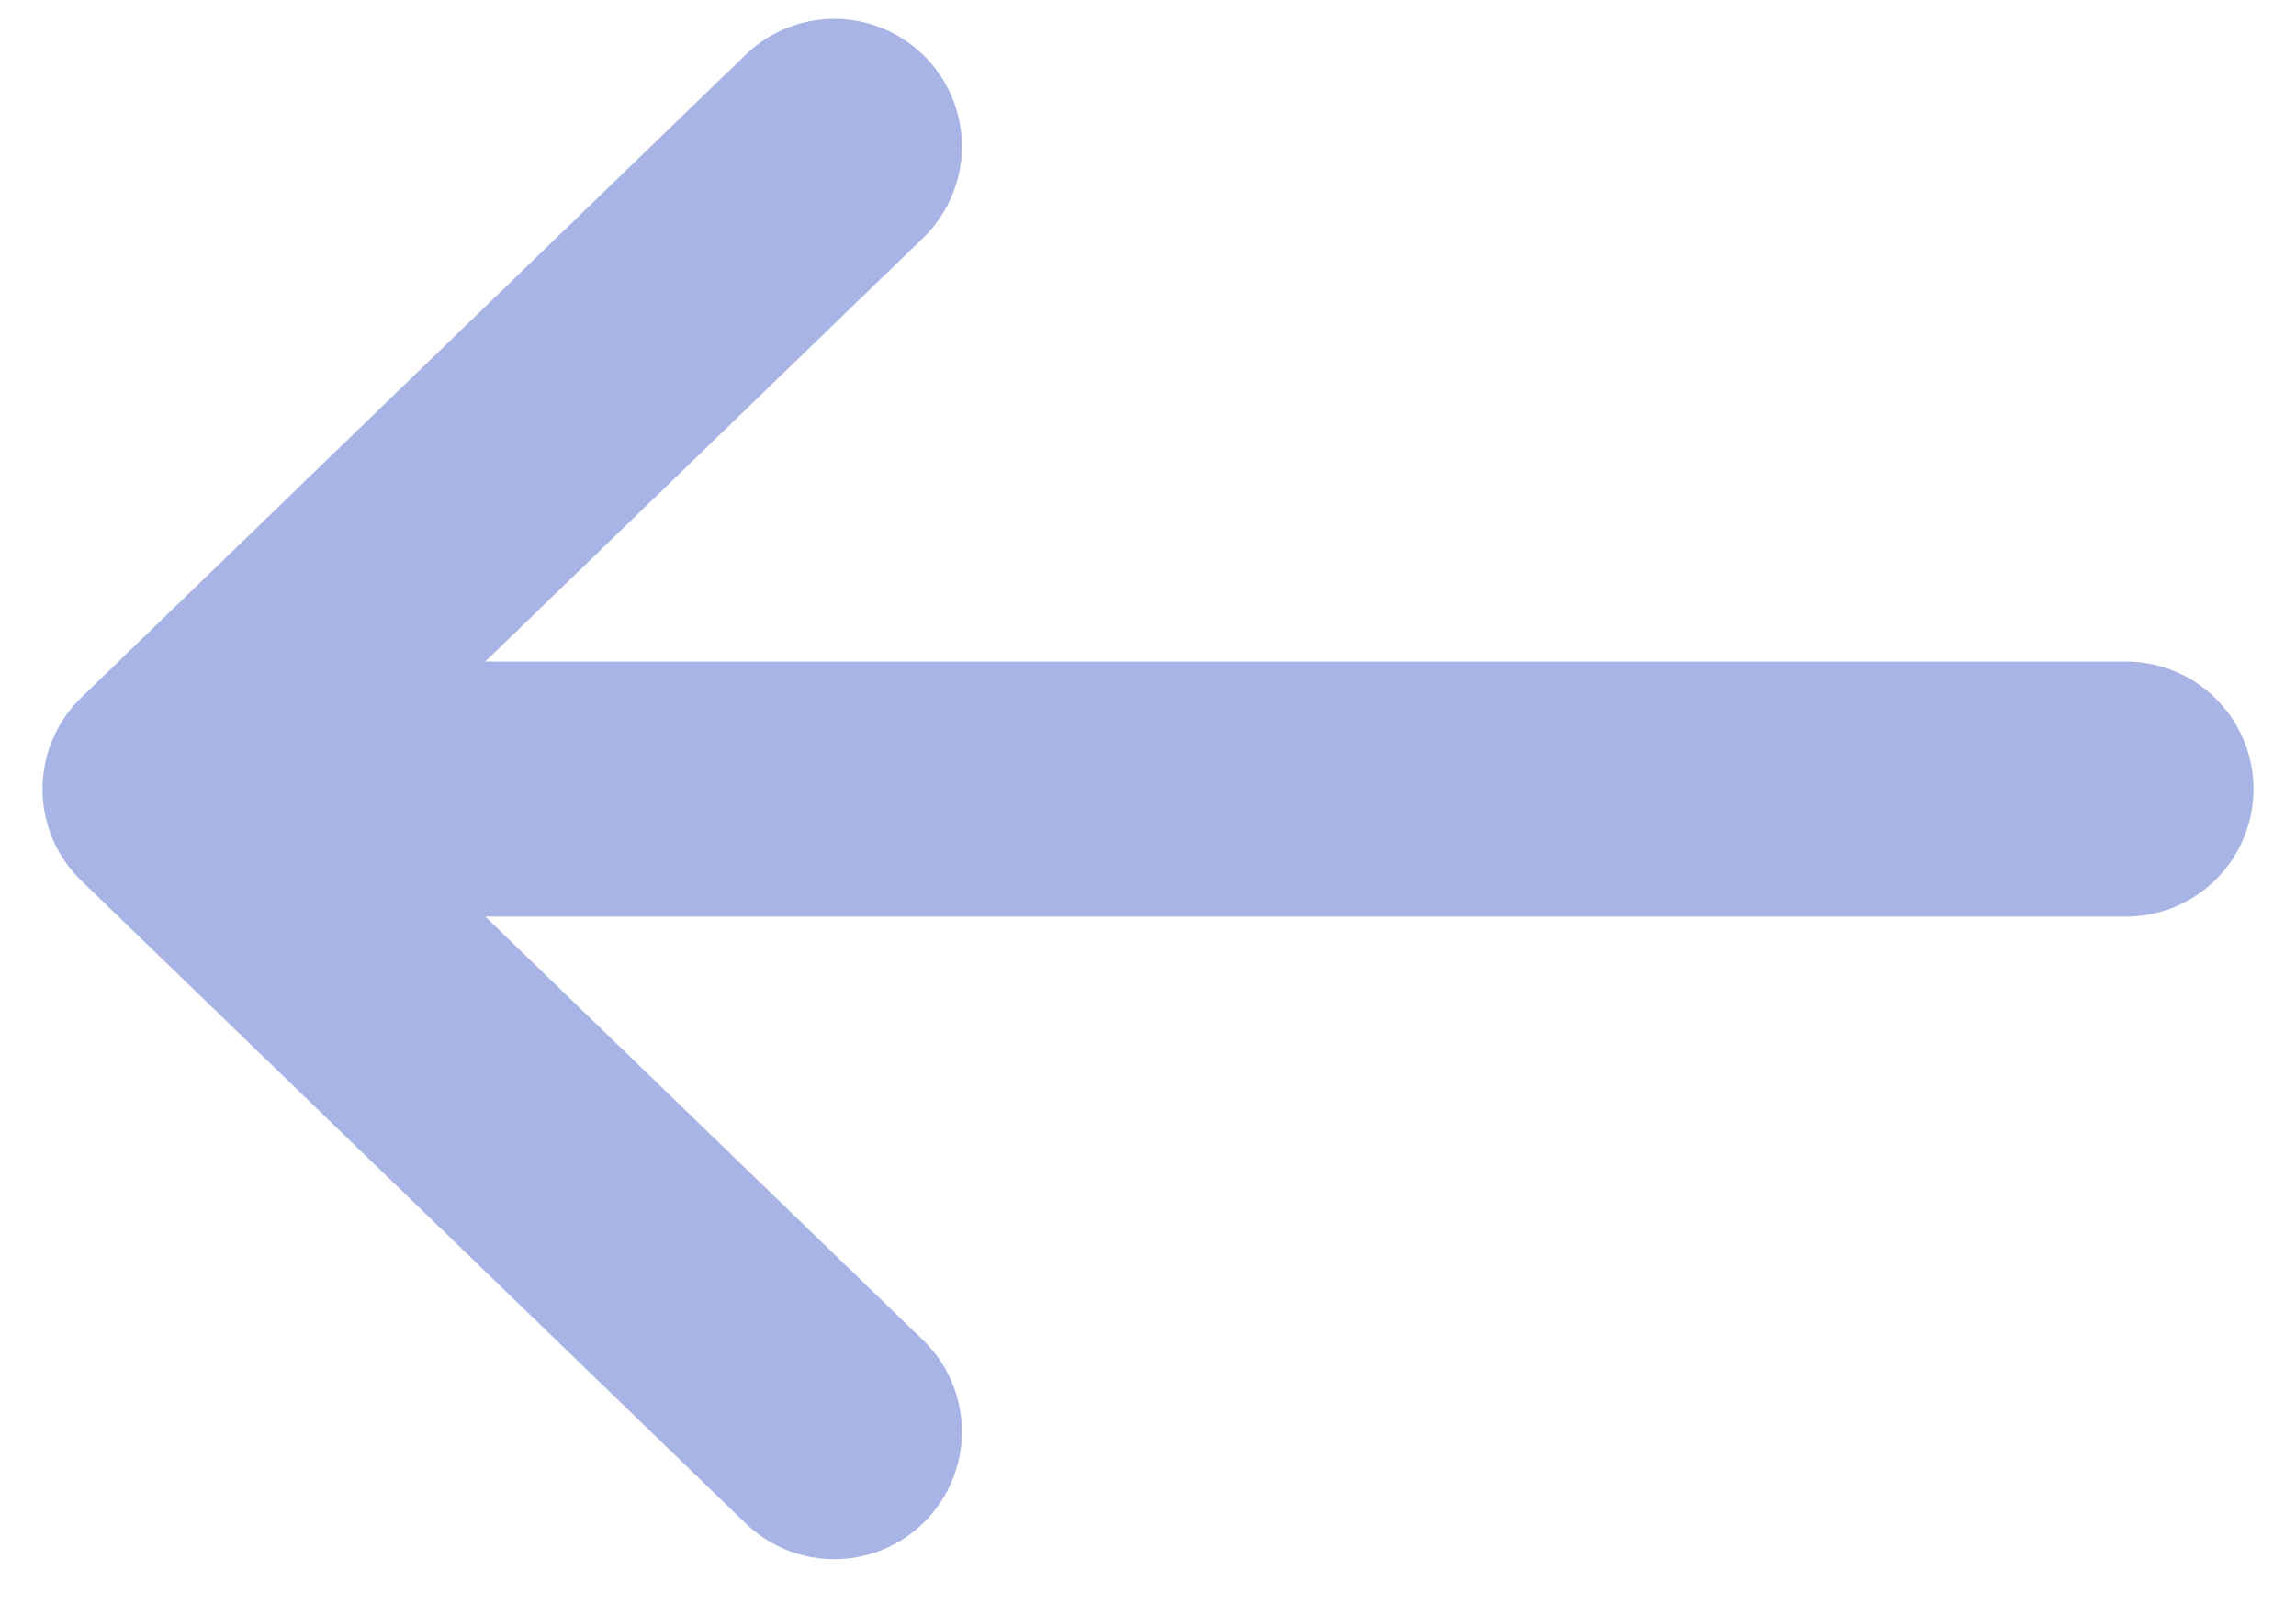 <svg width="27" height="19" viewBox="0 0 27 19" fill="none" xmlns="http://www.w3.org/2000/svg">
<path d="M25 9.282L2 9.282M2 9.282L9.811 16.841M2 9.282L9.811 1.722" stroke="#A8B4E5" stroke-width="3" stroke-linecap="round" stroke-linejoin="round"/>
</svg>
